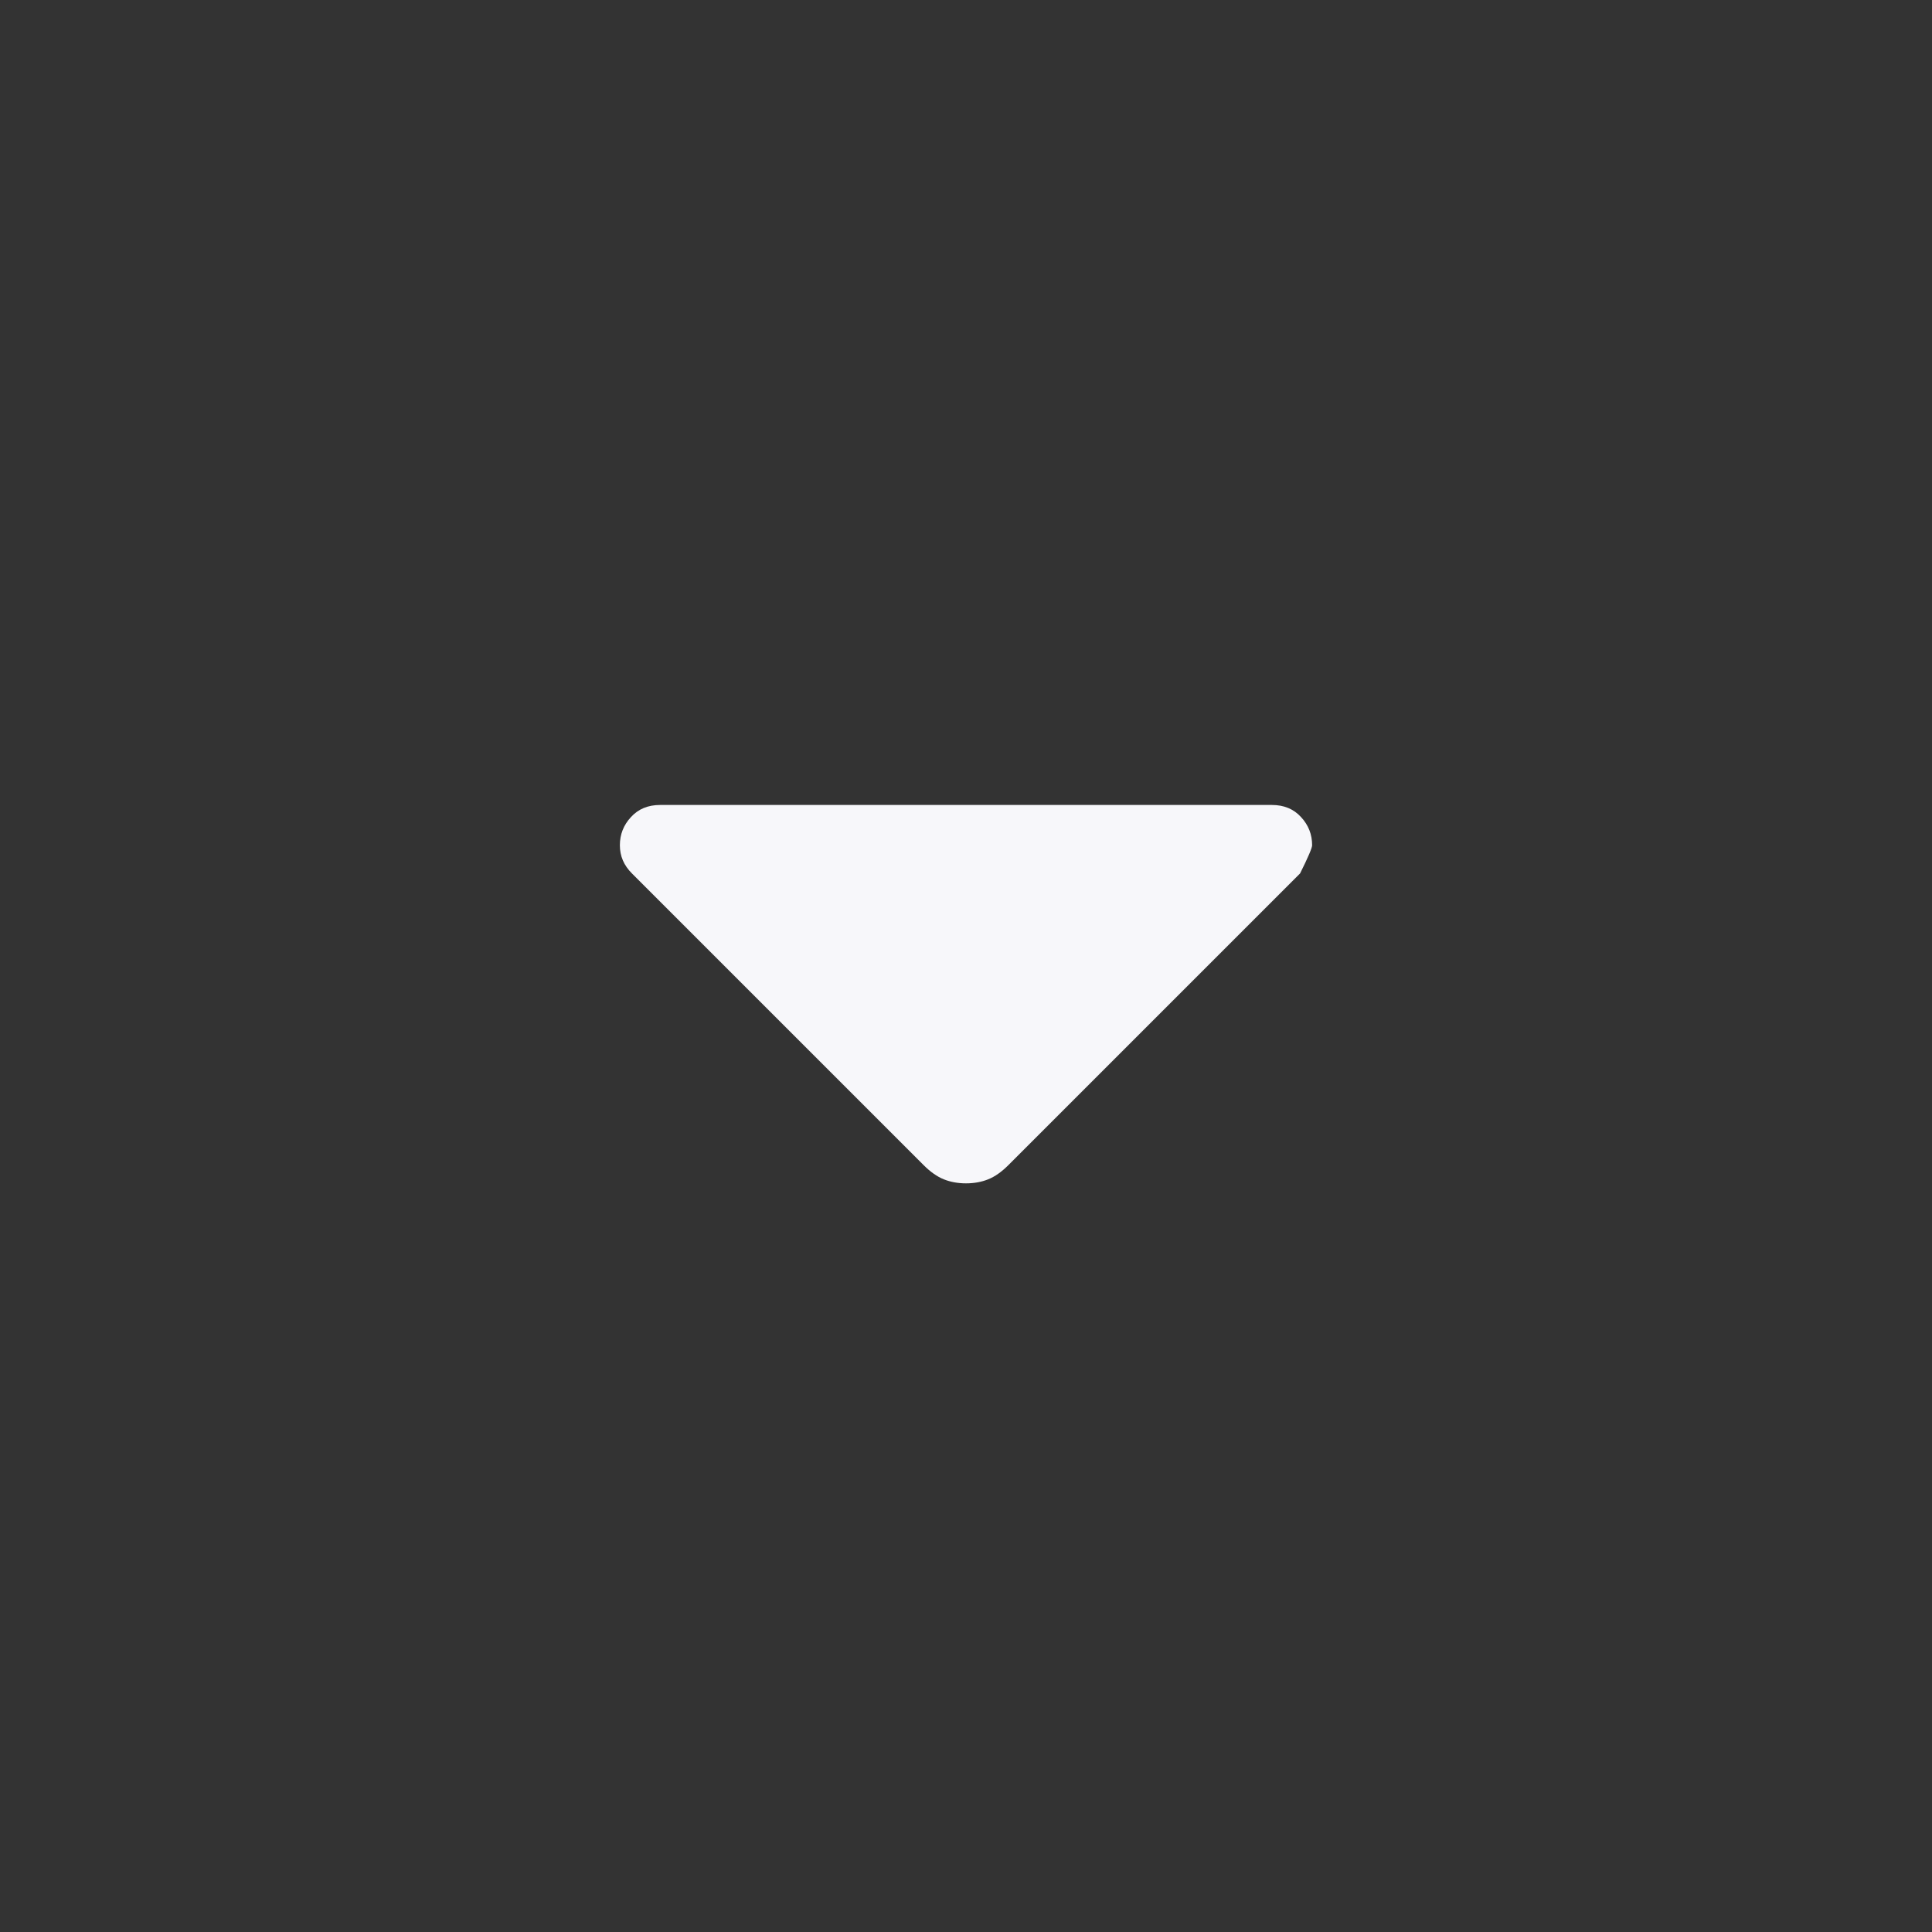 <svg width="26" height="26" viewBox="0 0 26 26" fill="none" xmlns="http://www.w3.org/2000/svg">
<rect x="0" y="0" width="26" height="26" fill="#333333" stroke="none"/>
<path d="M12.431 15.681L8.504 11.754C8.45 11.7 8.409 11.641 8.382 11.578C8.355 11.515 8.342 11.447 8.342 11.375C8.342 11.23 8.391 11.104 8.491 10.996C8.59 10.887 8.721 10.833 8.883 10.833H17.117C17.279 10.833 17.41 10.887 17.509 10.996C17.609 11.104 17.658 11.23 17.658 11.375C17.658 11.411 17.604 11.537 17.496 11.754L13.569 15.681C13.479 15.771 13.388 15.835 13.298 15.871C13.208 15.907 13.108 15.925 13 15.925C12.892 15.925 12.792 15.907 12.702 15.871C12.612 15.835 12.521 15.771 12.431 15.681Z" fill="#F7F7FA"/>
</svg>
